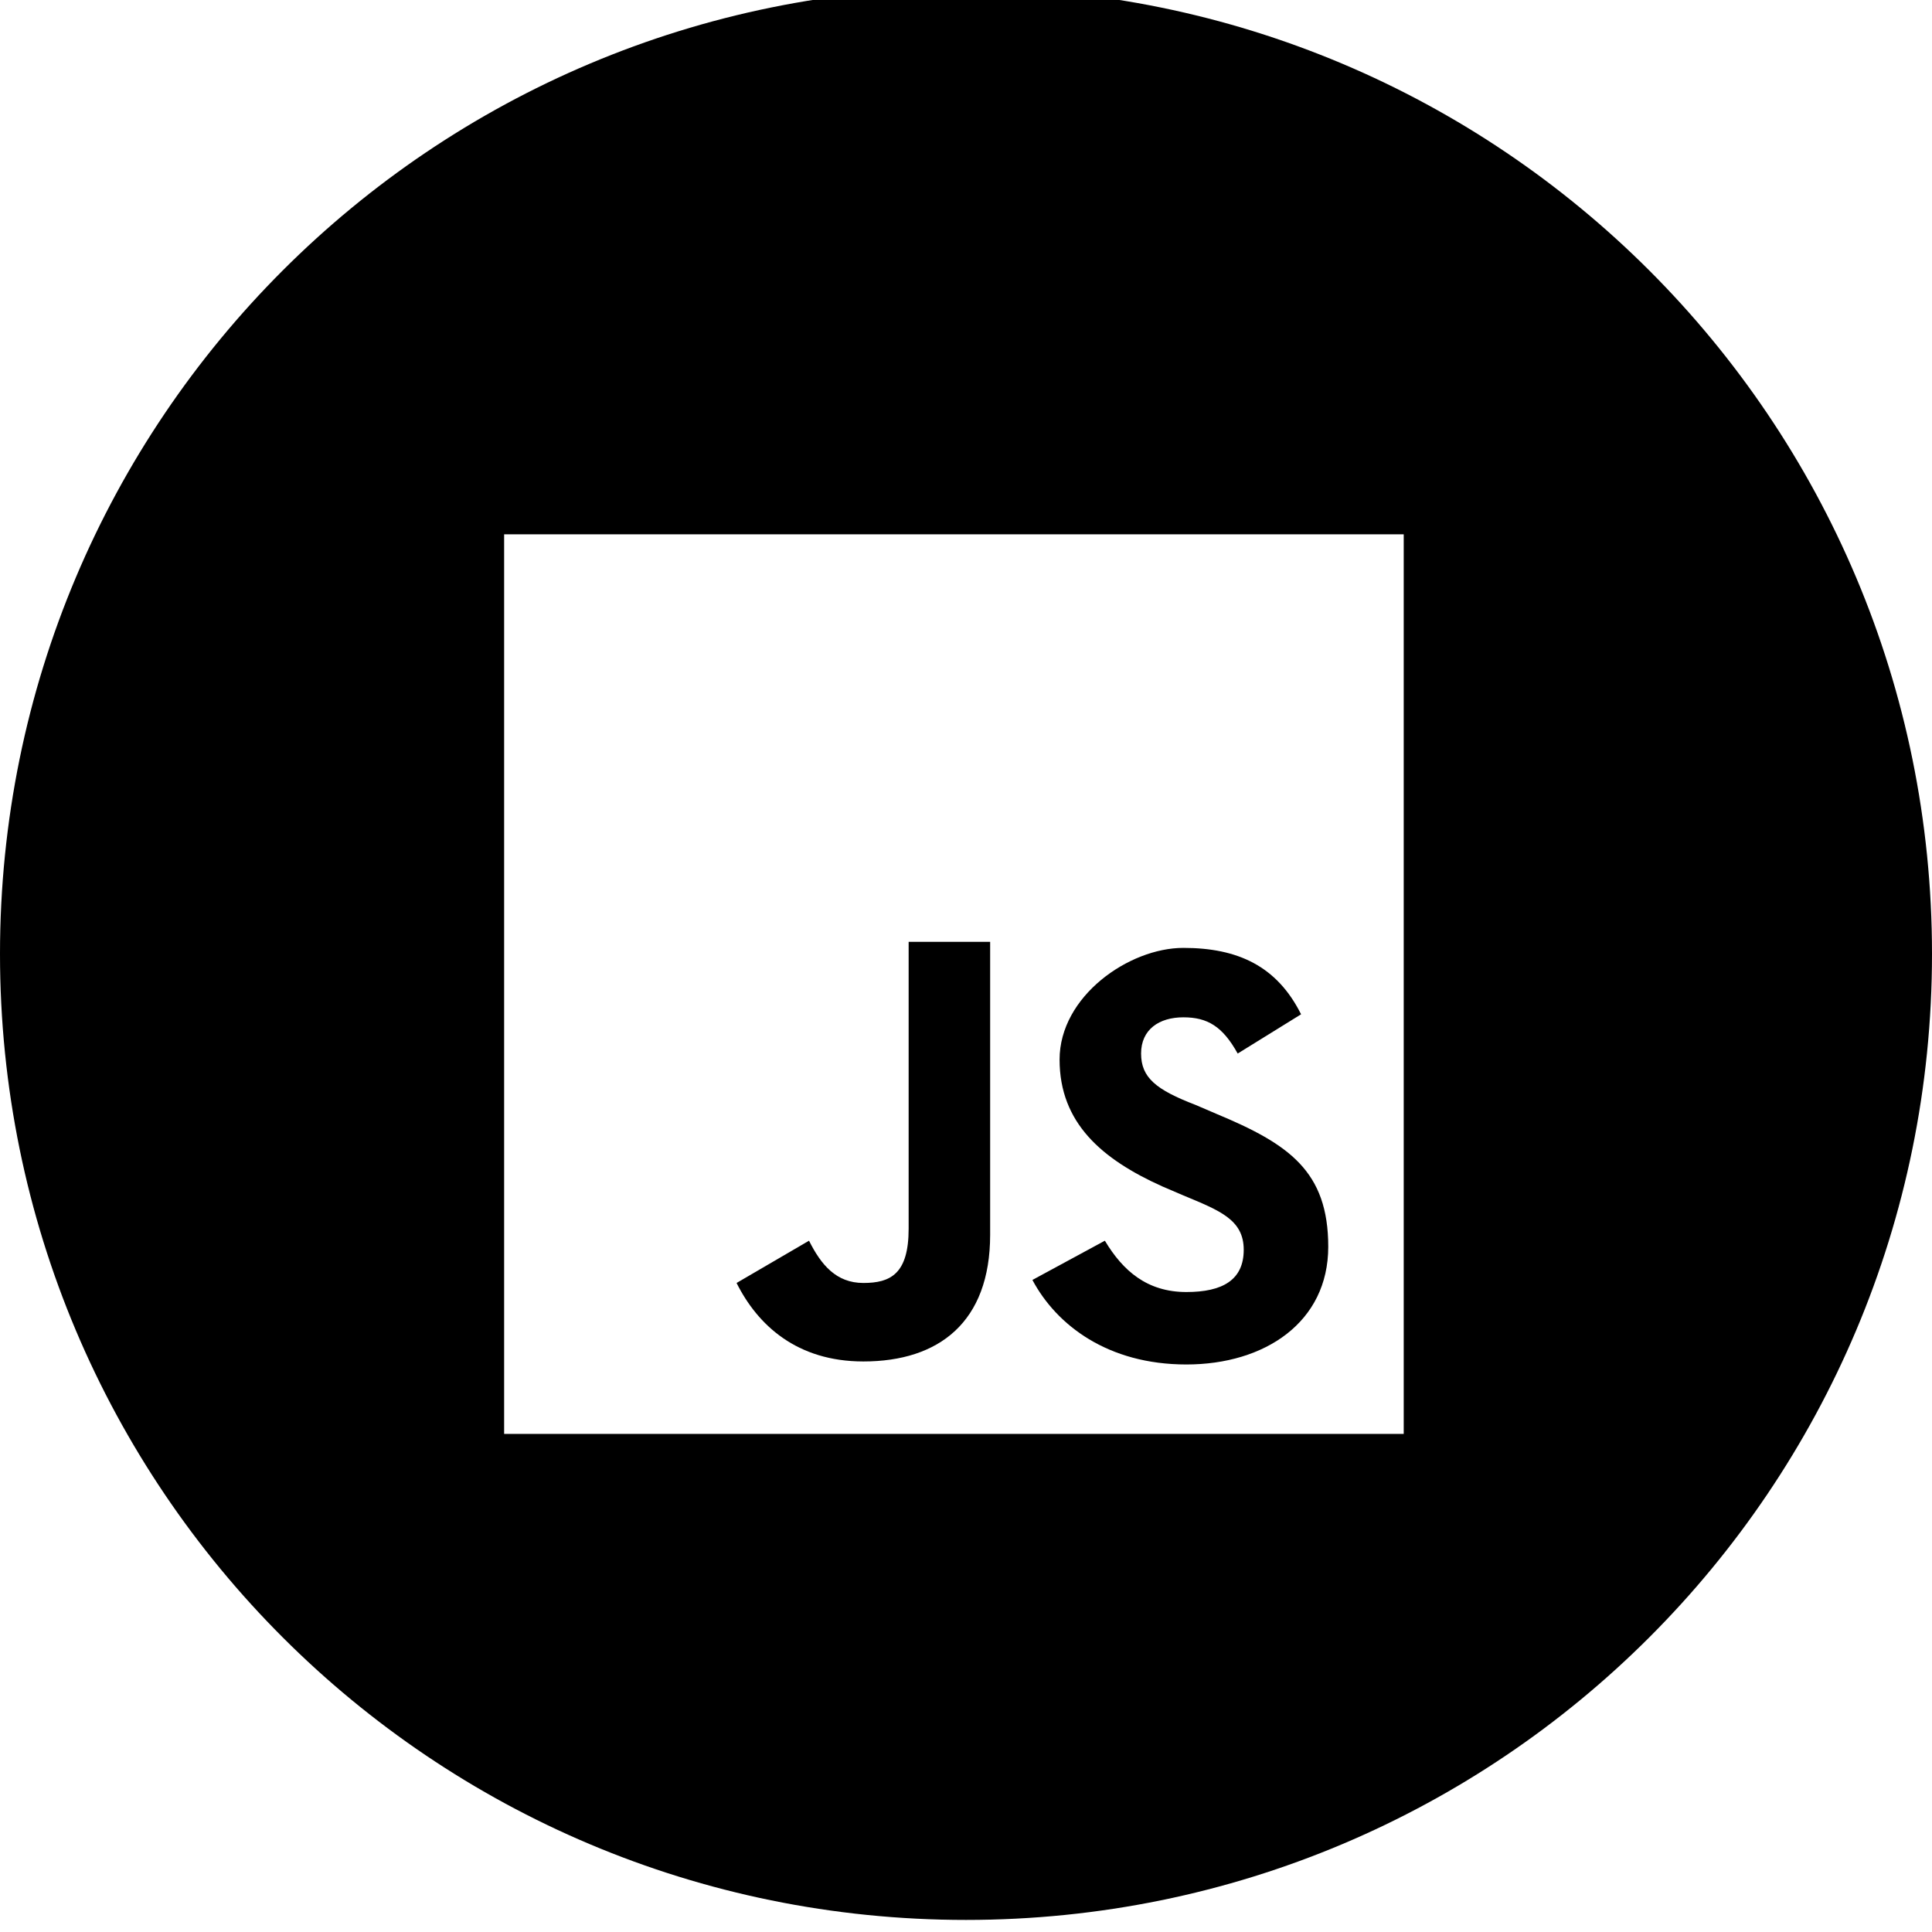 <svg id="Ebene_1" xmlns="http://www.w3.org/2000/svg" version="1.1" viewBox="0 0 64 64">
  <path d="M39.3,42.8c-1.3,0-2.1-.7-2.7-1.7l-2.4,1.3c.8,1.5,2.5,2.8,5.1,2.8s4.7-1.4,4.7-3.9-1.3-3.4-3.7-4.4l-.7-.3c-1.3-.5-1.8-.9-1.8-1.7s.6-1.2,1.4-1.2,1.3.3,1.8,1.2l2.1-1.3c-.8-1.6-2.1-2.2-3.9-2.2s-4.1,1.6-4.1,3.7,1.4,3.3,3.4,4.2l.7.3c1.2.5,2,.8,2,1.8s-.7,1.4-1.9,1.4Z"/>
  <path d="M28.6,45.1c2.5,0,4.2-1.3,4.2-4.2v-9.7c.1,0-2.7,0-2.7,0v9.5c0,1.5-.6,1.8-1.5,1.8s-1.4-.6-1.8-1.4l-2.4,1.4c.7,1.4,2,2.6,4.2,2.6Z"/>
  <path d="M32-.4C14.3-.4,0,13.9,0,31.6s14.3,32,32,32,32-14.3,32-32S49.7-.4,32-.4ZM46.5,47.5h-29.8v-29.8h29.8v29.8Z"/>
</svg>
